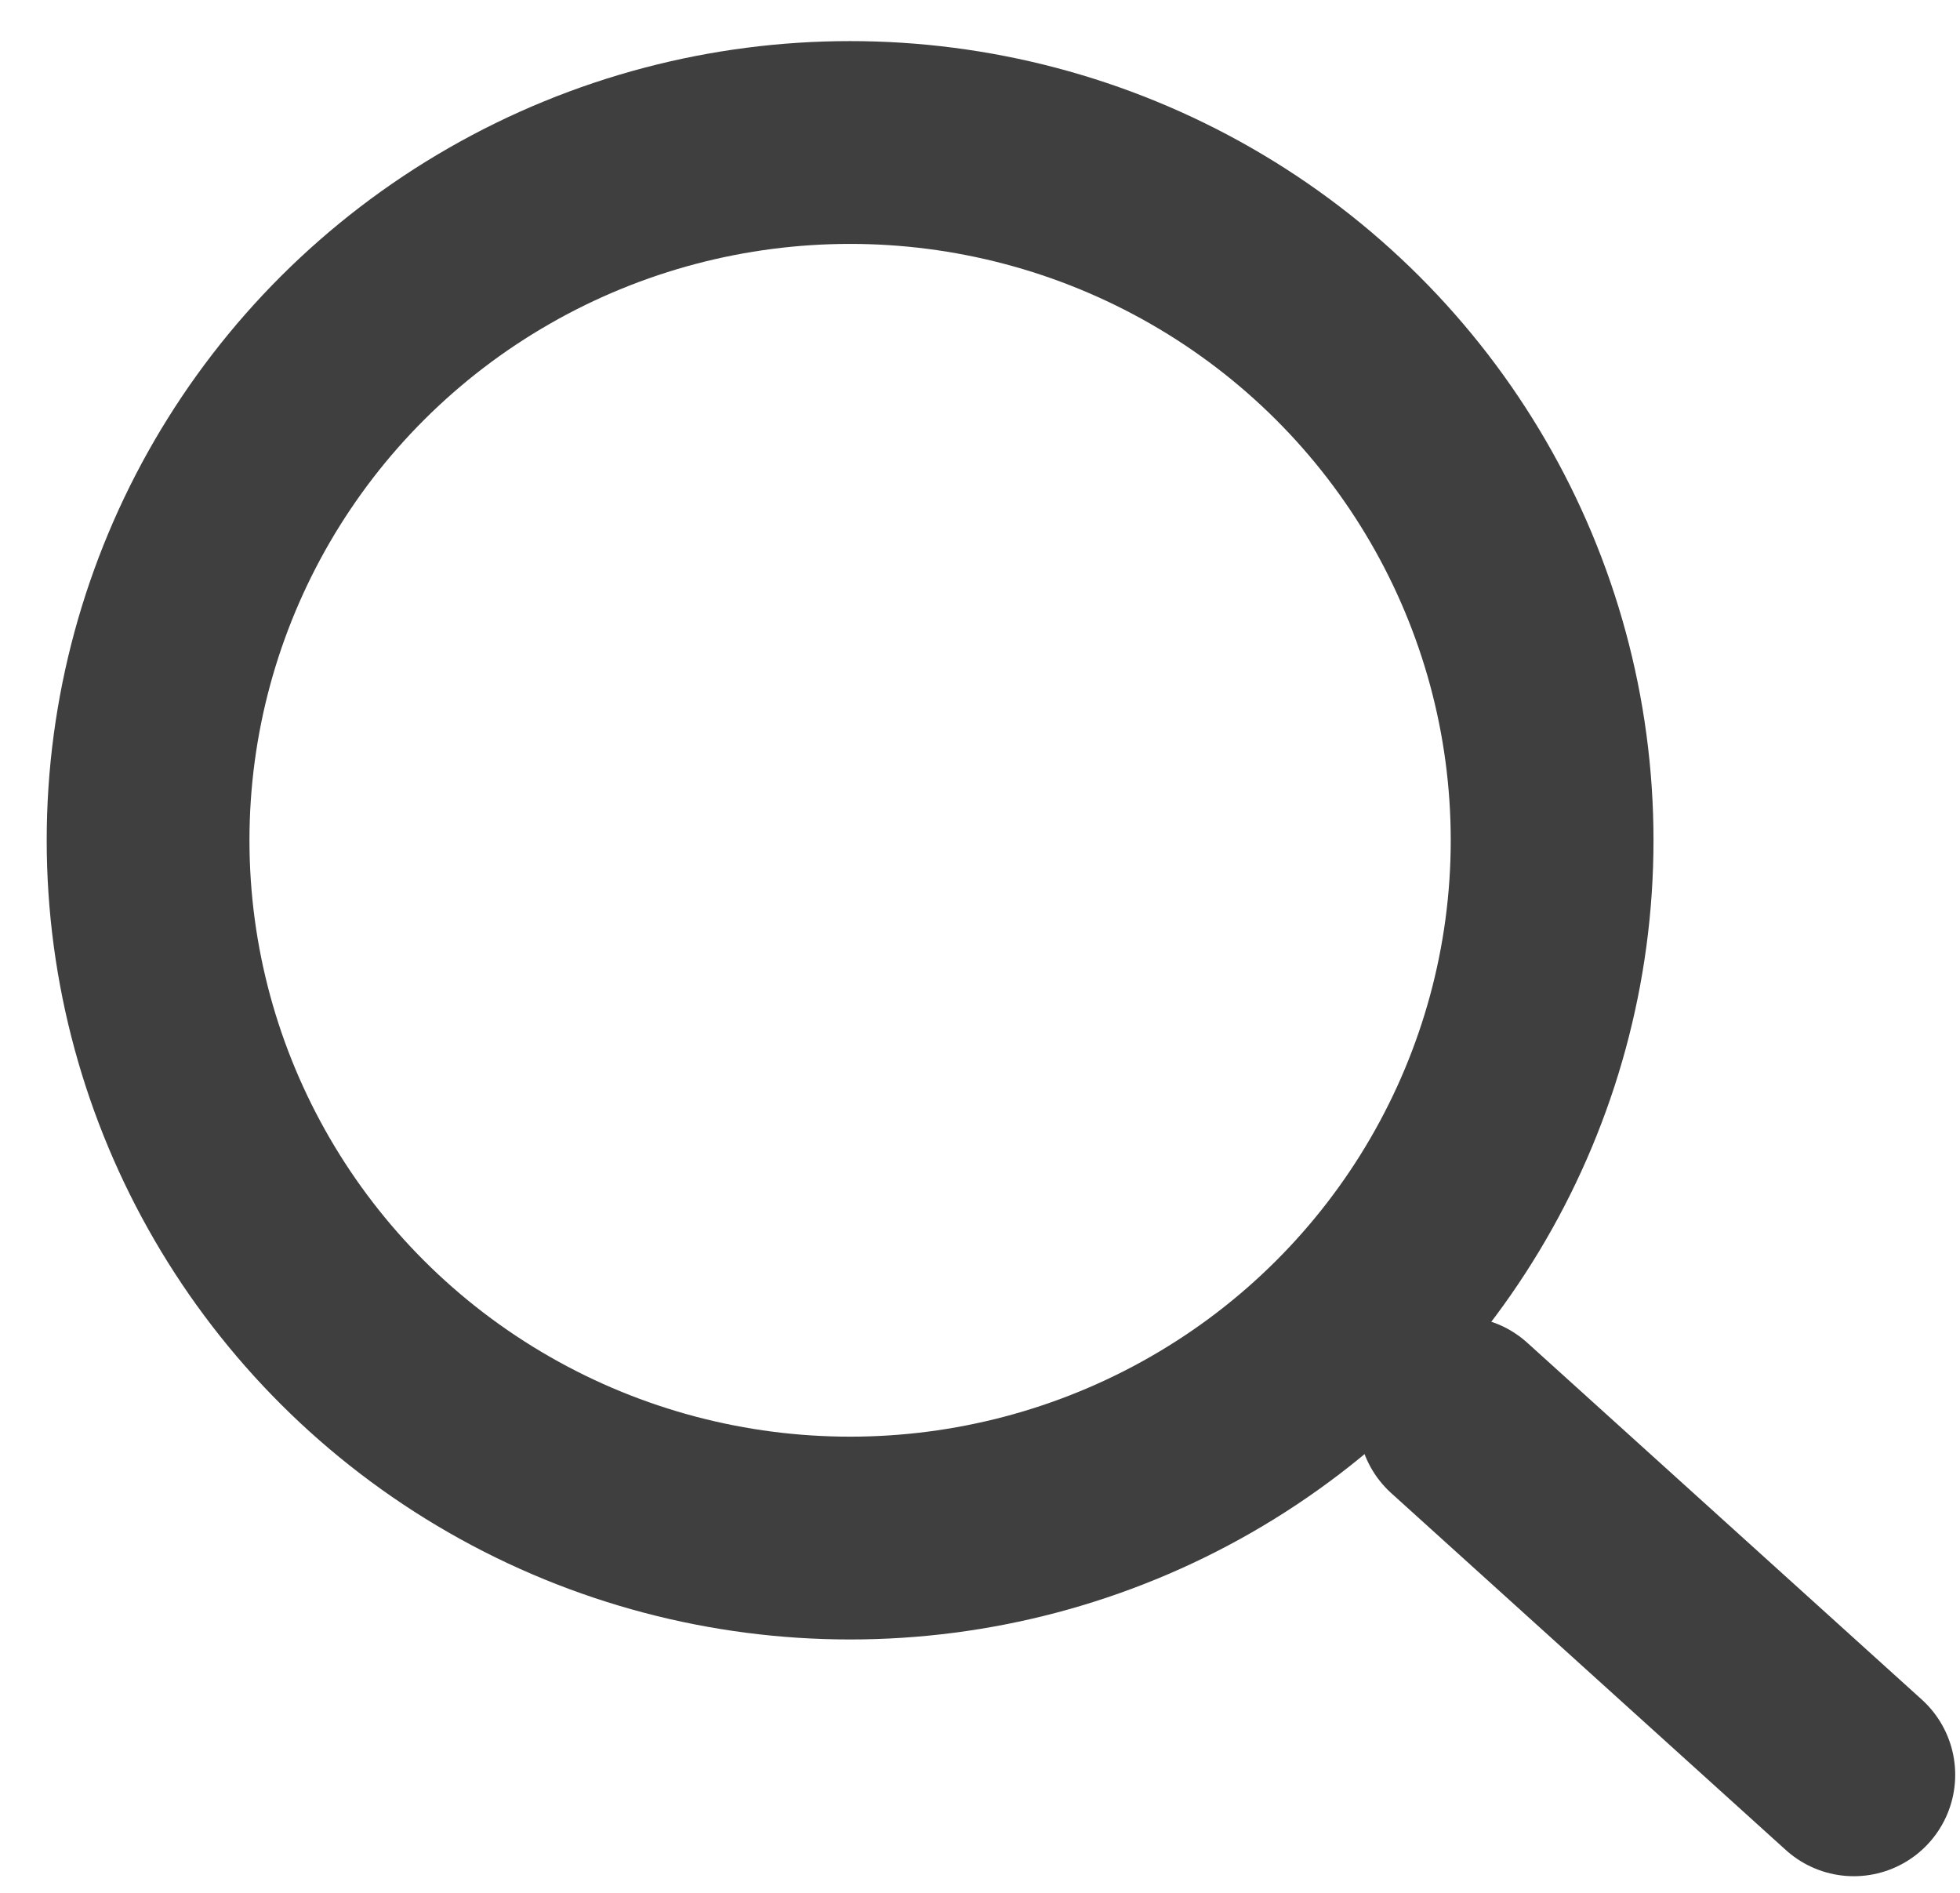 <?xml version="1.0" encoding="UTF-8"?>
<svg width="29px" height="28px" viewBox="0 0 29 28" version="1.1" xmlns="http://www.w3.org/2000/svg" xmlns:xlink="http://www.w3.org/1999/xlink">
    <!-- Generator: Sketch 46.2 (44496) - http://www.bohemiancoding.com/sketch -->
    <title>ico search</title>
    <desc>Created with Sketch.</desc>
    <defs></defs>
    <g id="Page-1" stroke="none" stroke-width="1" fill="none" fill-rule="evenodd">
        <g id="Artboard" transform="translate(-1795, -51)" stroke-width="3" stroke="#3F3F3F">
            <g id="header-open">
                <g id="search" transform="translate(1772, 30)">
                    <g id="ico-search" transform="translate(37.115, 34.334) scale(-1, 1) translate(-37.115, -34.334) translate(23.115, 20.834)">
                        <ellipse id="oval" cx="15.537" cy="12.596" rx="10.387" ry="10.322"></ellipse>
                        <path d="M6.524,21.141 L0.686,26.42" id="line" stroke-linecap="round"></path>
                    </g>
                </g>
            </g>
        </g>
    </g>
</svg>